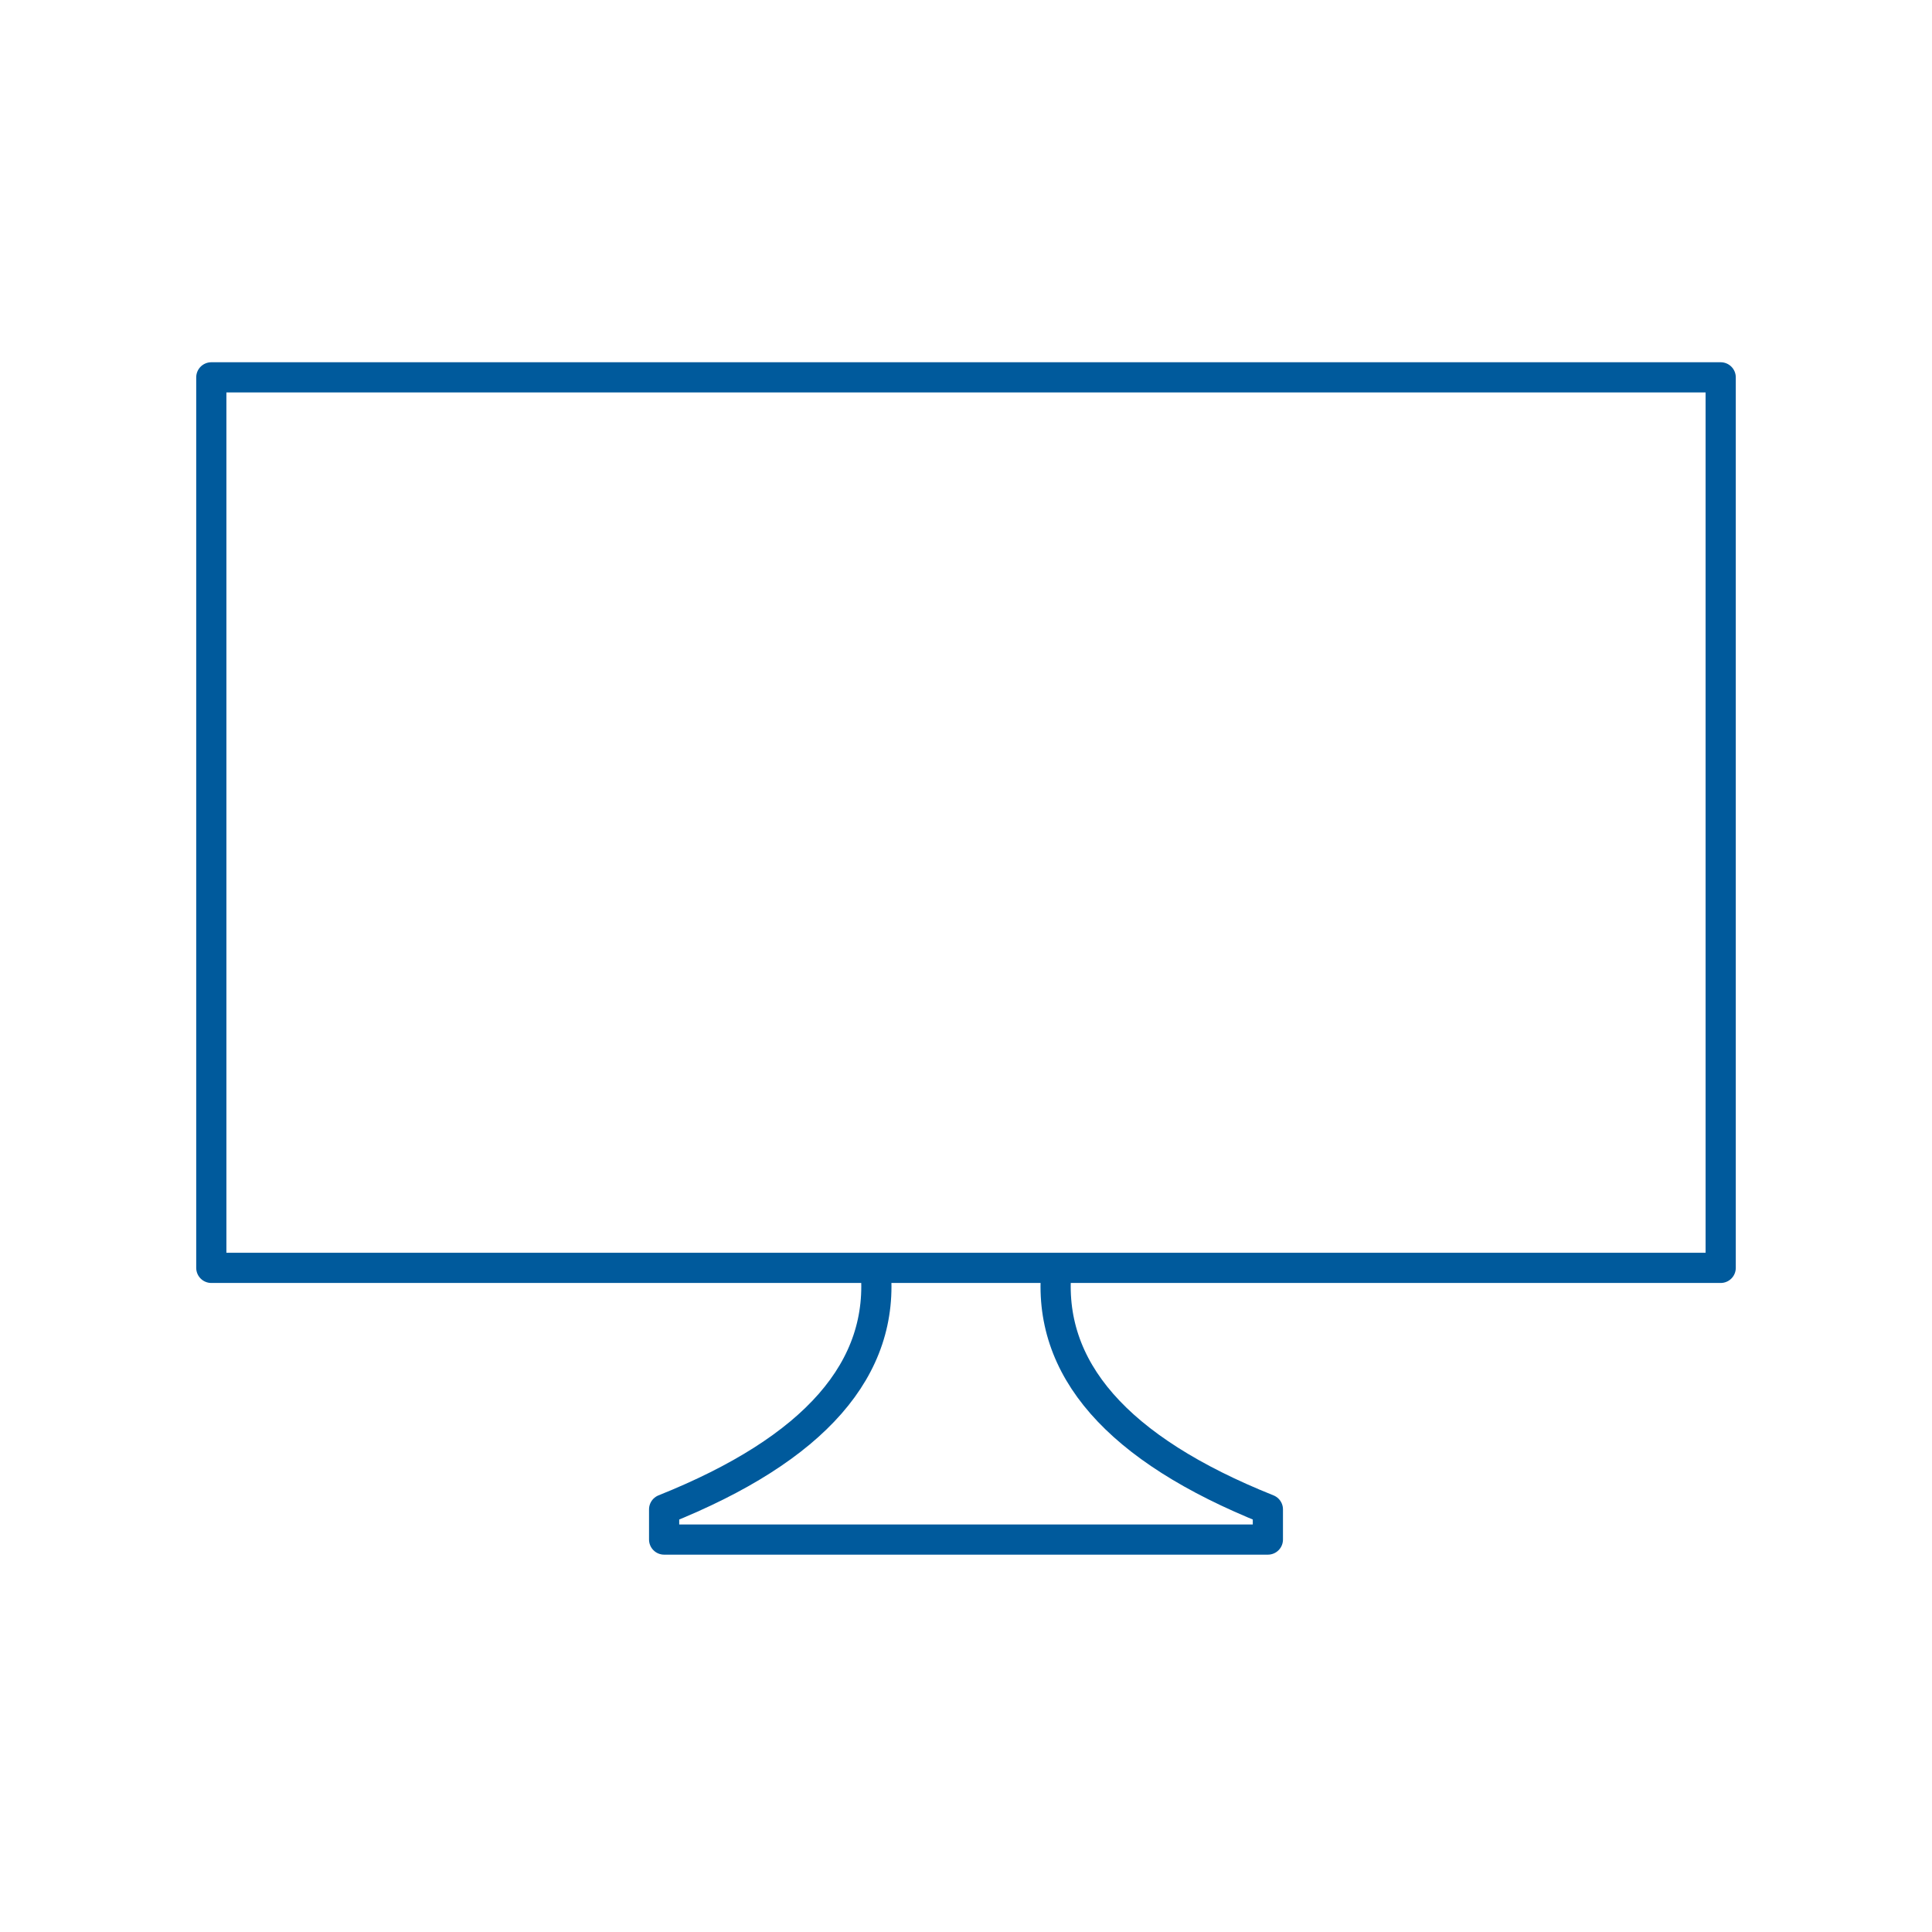 <svg xmlns="http://www.w3.org/2000/svg" viewBox="0 0 128 128" fill="none" stroke="#005A9C" stroke-width="2" stroke-linejoin="round"><path d="M58 84q1 10-14 16v2H84v-2Q69 94 70 84Zm56-59H14V84H114Z"/></svg>
